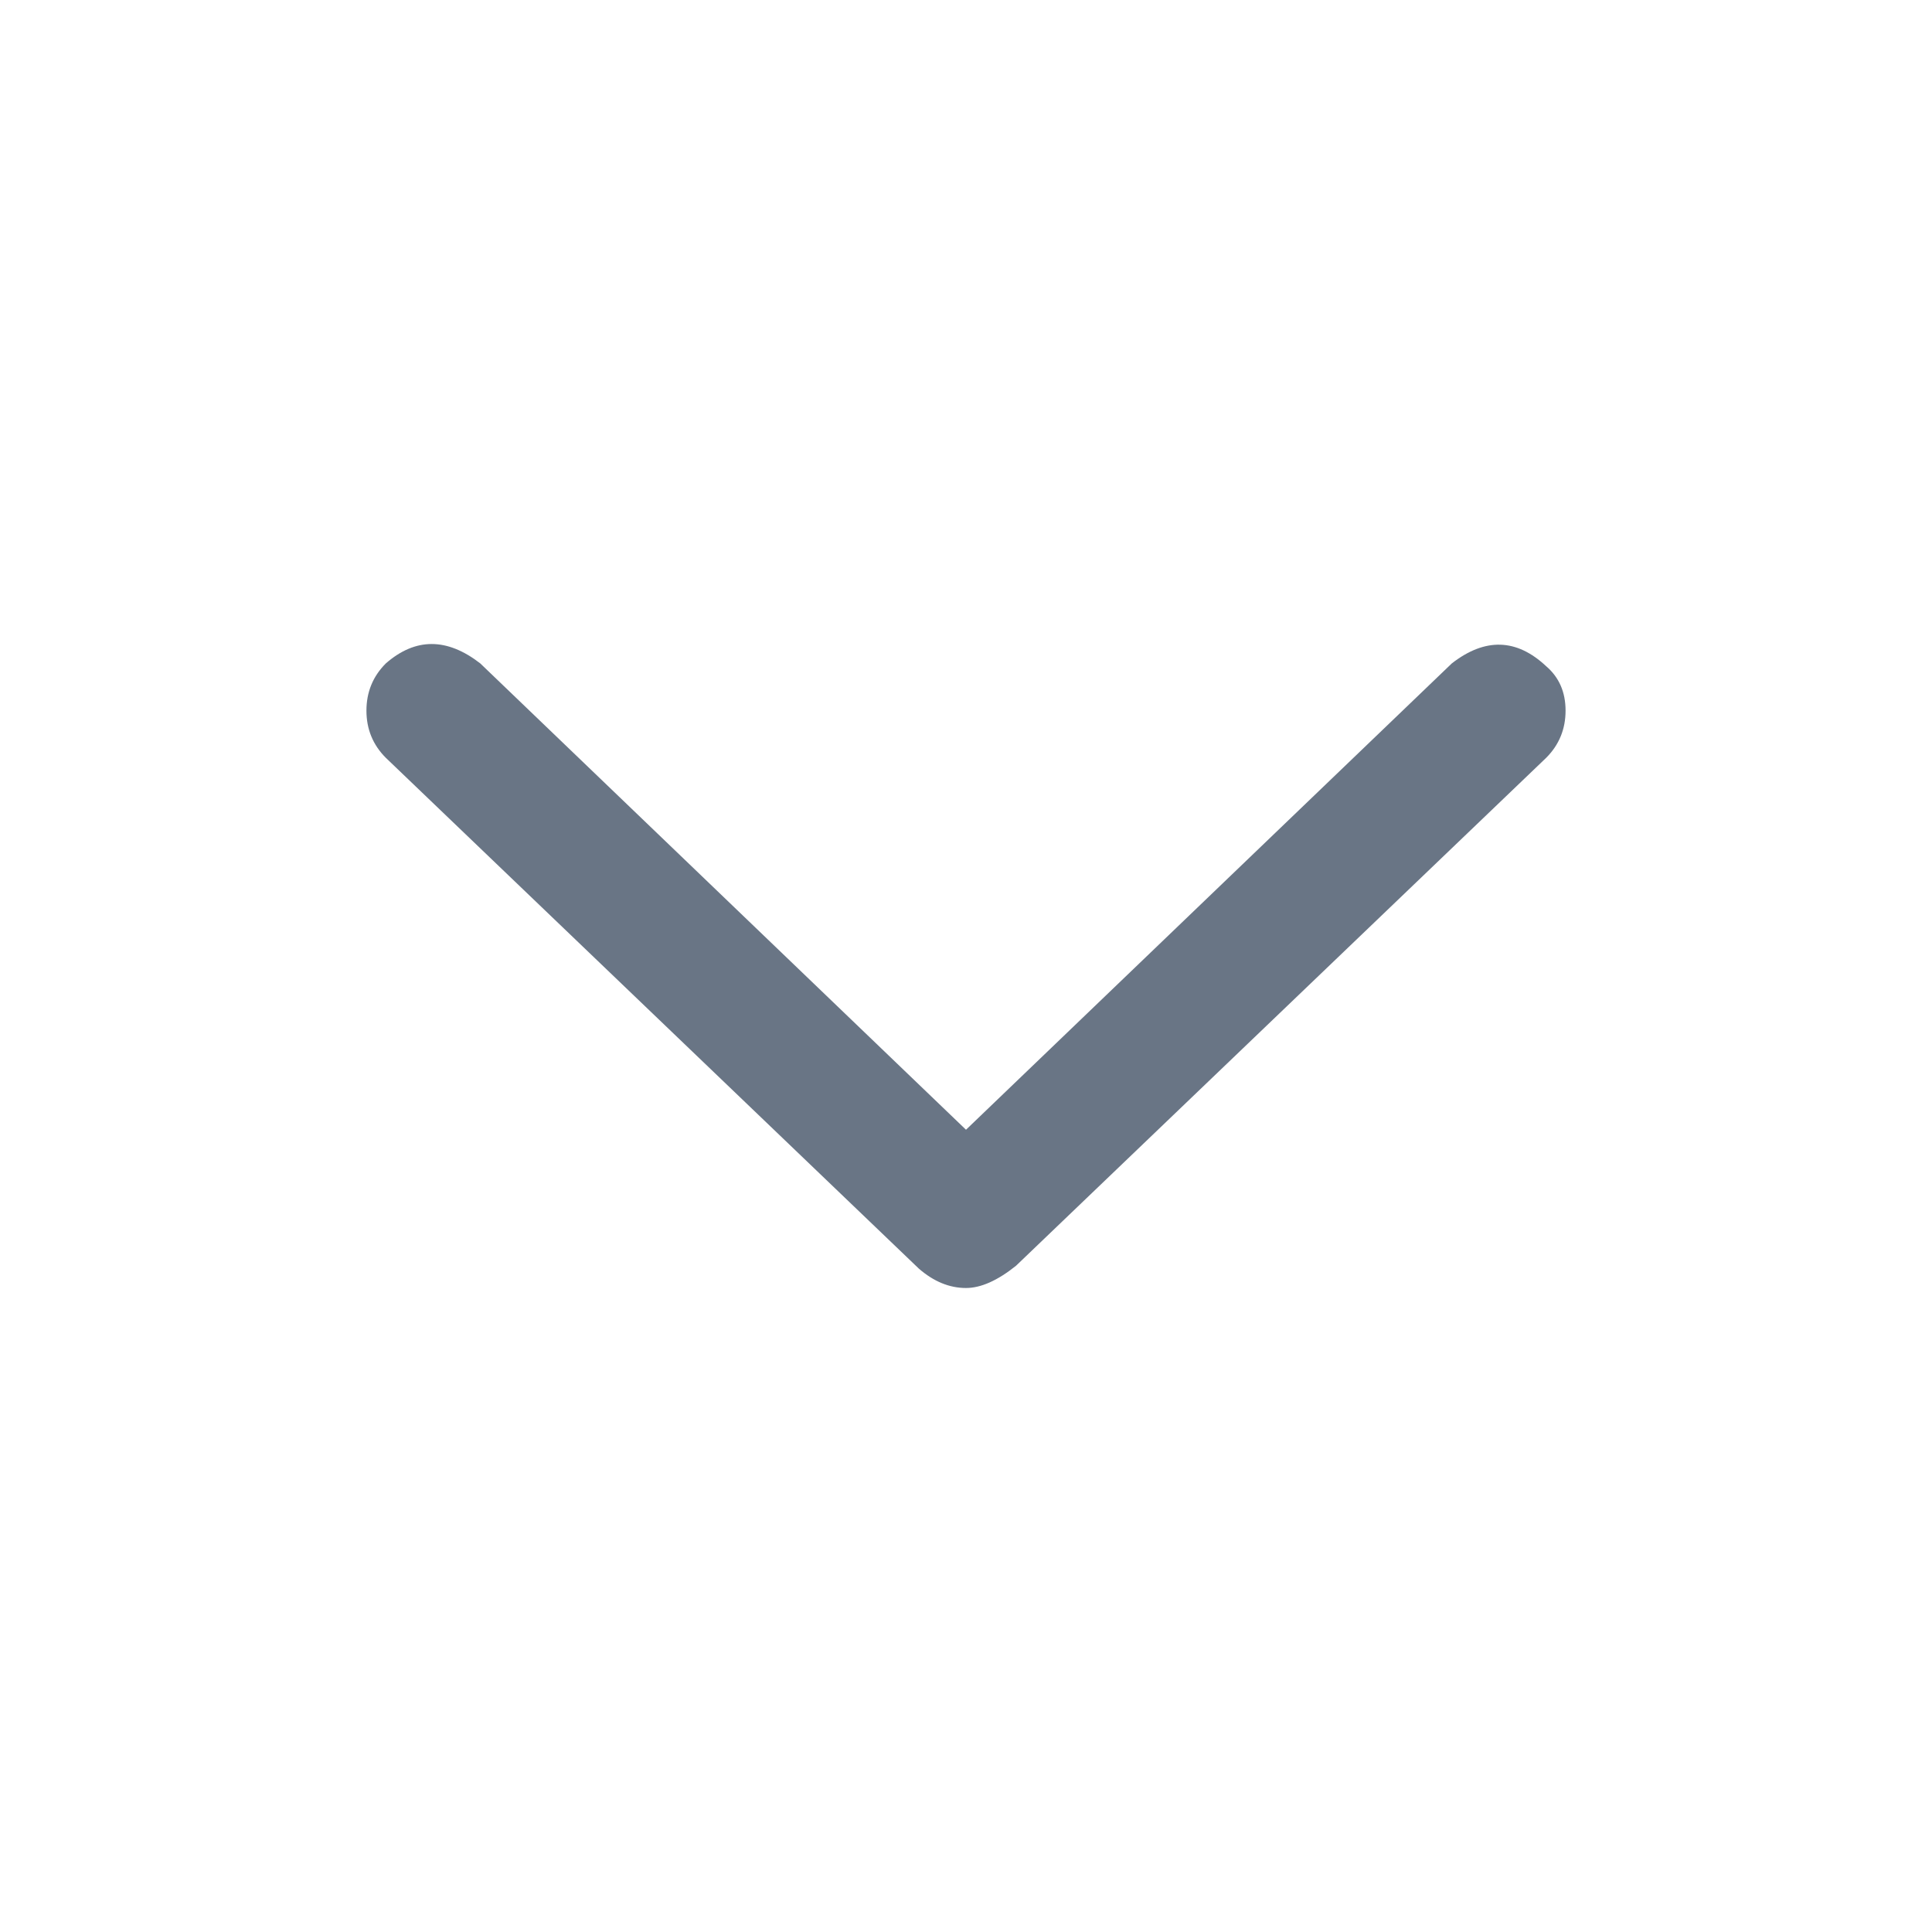 <svg width="24" height="24" viewBox="0 0 24 24" fill="none" xmlns="http://www.w3.org/2000/svg">
<path d="M19.207 9.414L12.621 15.724C12.391 15.908 12.184 16 12 16C11.793 16 11.598 15.919 11.414 15.759L4.793 9.414C4.632 9.253 4.552 9.057 4.552 8.828C4.552 8.598 4.632 8.402 4.793 8.241C5.161 7.92 5.552 7.92 5.966 8.241L12 14.034L18.035 8.241C18.448 7.92 18.839 7.931 19.207 8.276C19.368 8.414 19.448 8.598 19.448 8.828C19.448 9.057 19.368 9.253 19.207 9.414Z" fill="#697585"/>
</svg>
